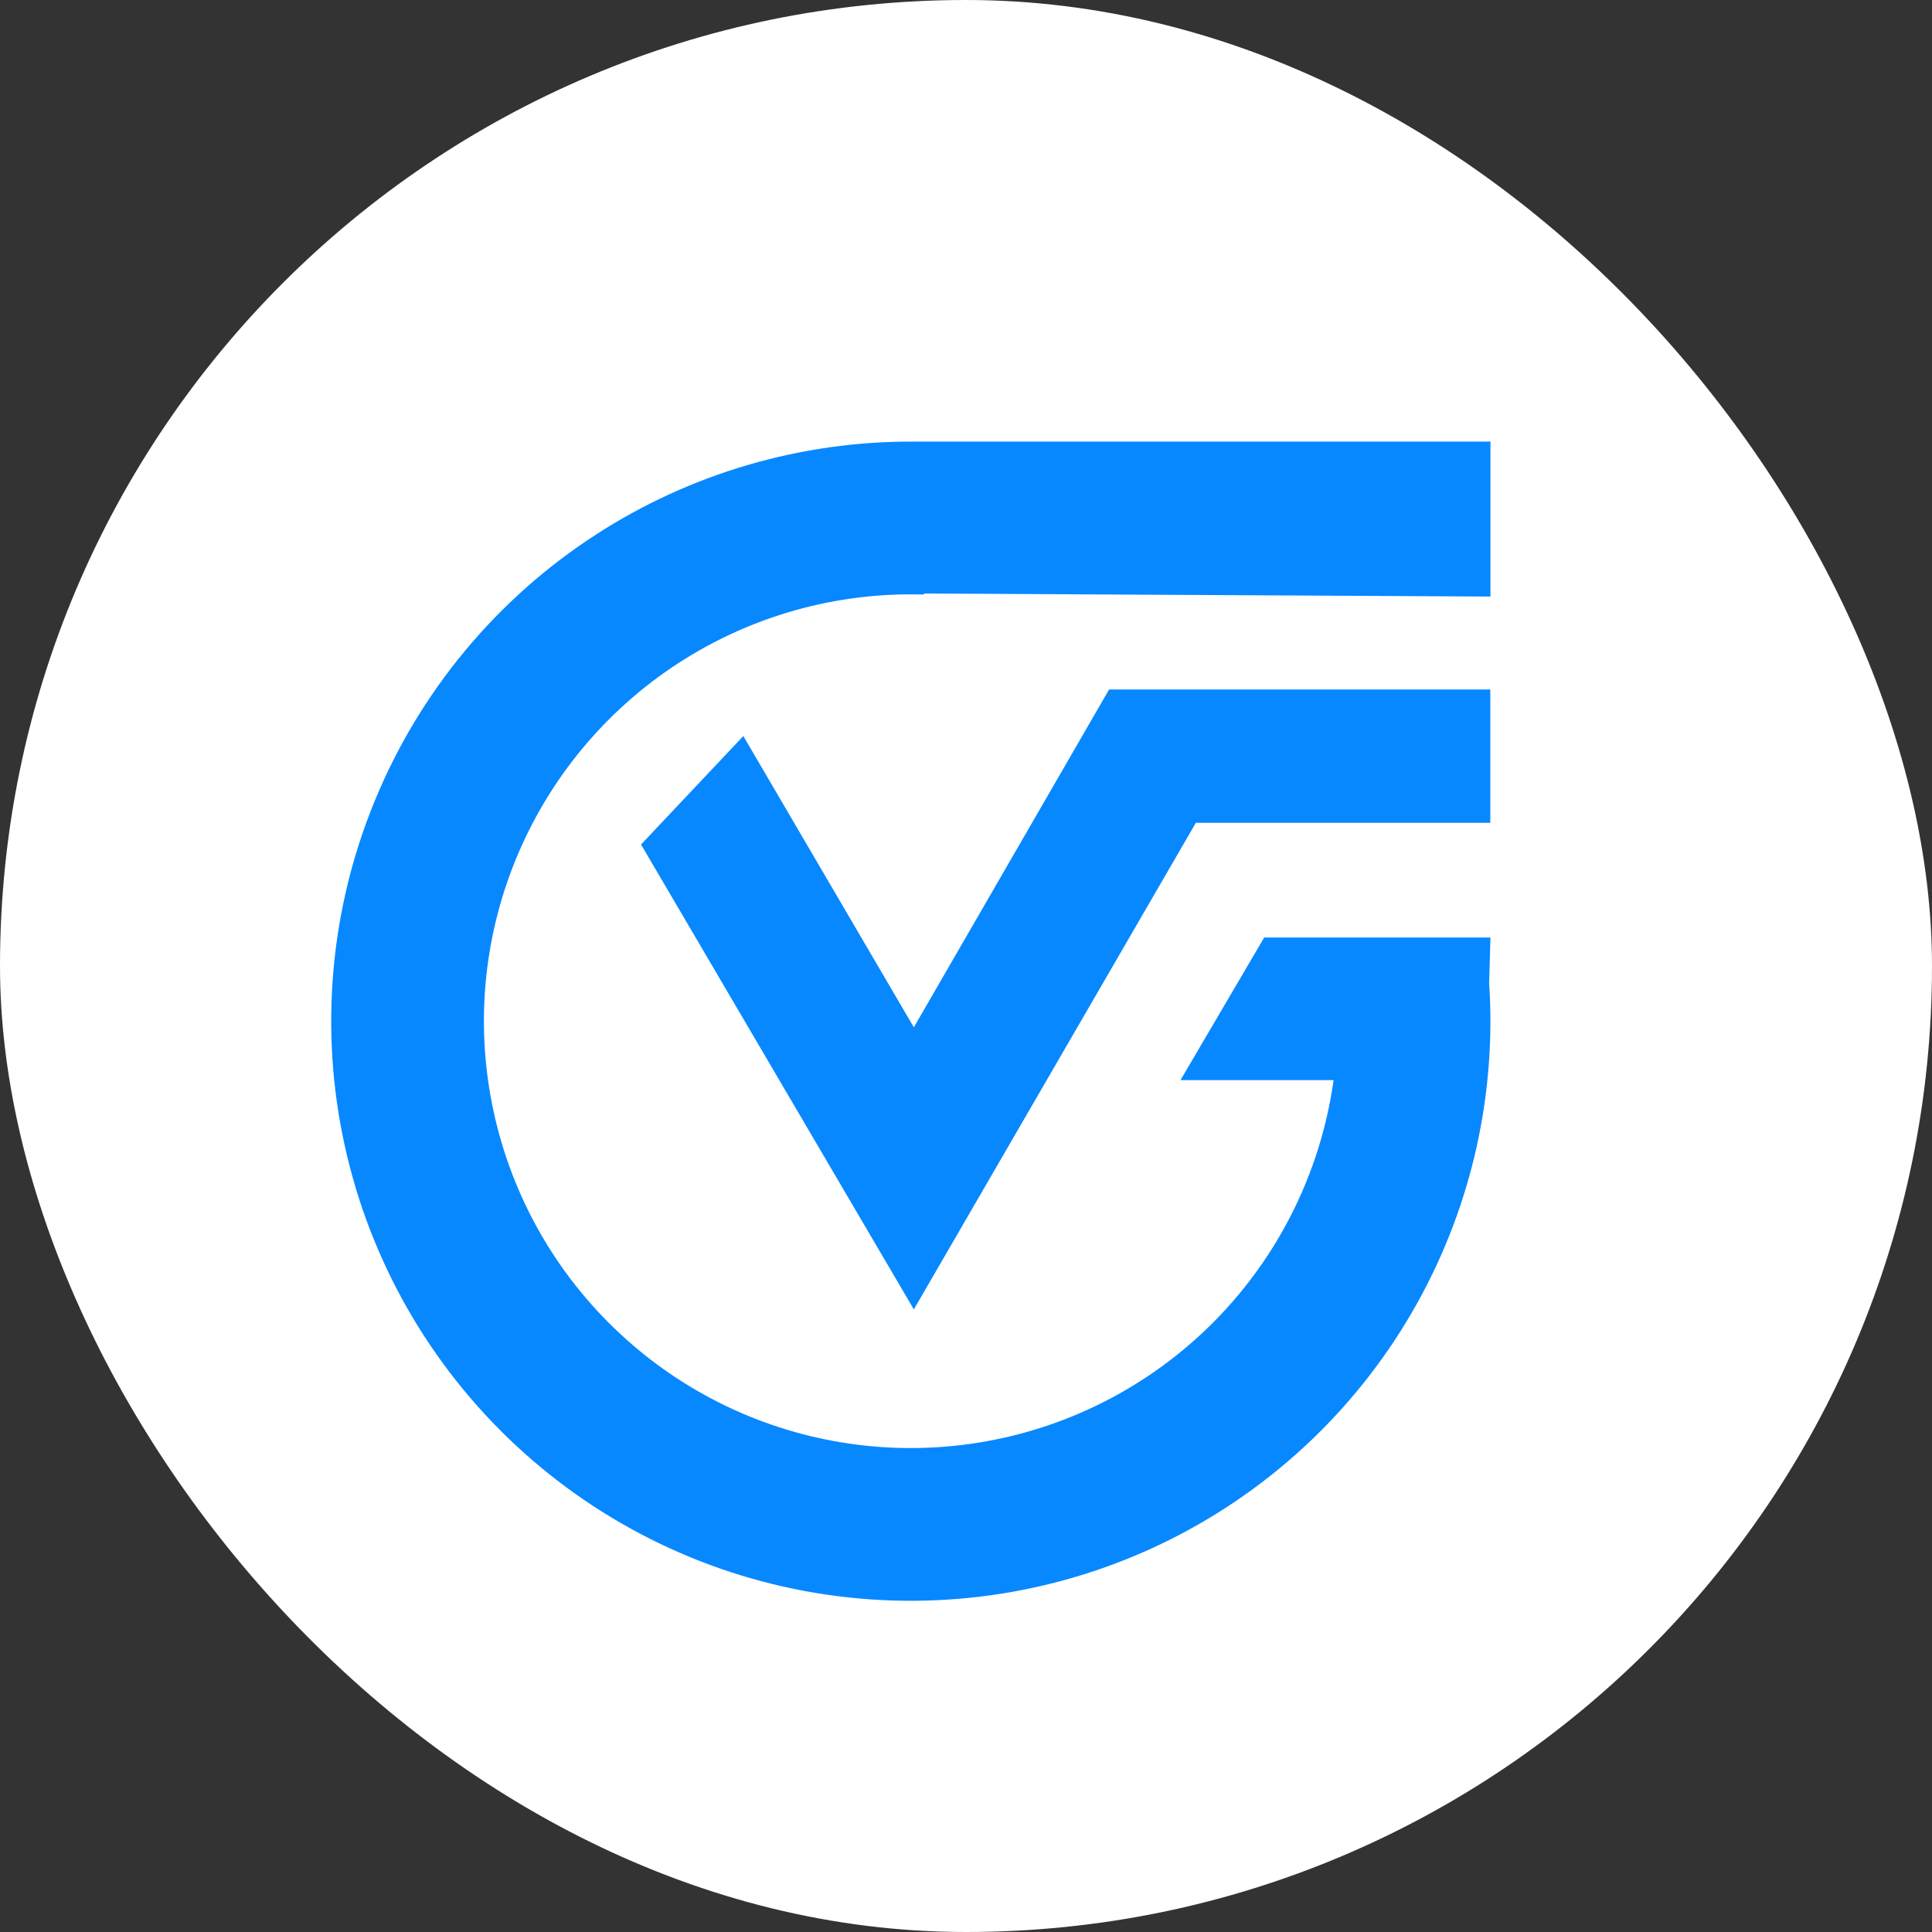 <svg width="35" height="35" viewBox="0 0 35 35" fill="none" xmlns="http://www.w3.org/2000/svg">
<rect x="0" y="0" width="35" height="35" fill="#333333" stroke="none"/>
<rect width="35" height="35" rx="17.5" fill="white"/>
<path fill-rule="evenodd" clip-rule="evenodd" d="M16.557 8H27.001V10.807L16.738 10.752L16.738 10.771C15.165 10.722 13.616 11.154 12.296 12.009C10.976 12.864 9.948 14.102 9.349 15.556C8.75 17.011 8.609 18.613 8.945 20.149C9.28 21.686 10.076 23.084 11.227 24.156C12.377 25.229 13.827 25.925 15.383 26.152C16.94 26.379 18.528 26.126 19.937 25.427C21.346 24.728 22.508 23.616 23.269 22.239C23.729 21.406 24.029 20.5 24.159 19.567H21.386L22.902 16.984H27.001L26.977 17.806C27.11 19.811 26.665 21.814 25.691 23.577C24.658 25.447 23.08 26.956 21.167 27.906C19.254 28.855 17.097 29.198 14.984 28.89C12.871 28.582 10.902 27.636 9.34 26.18C7.778 24.724 6.697 22.826 6.242 20.74C5.786 18.653 5.978 16.477 6.791 14.503C7.604 12.528 8.999 10.848 10.792 9.687C12.51 8.574 14.514 7.989 16.557 8L16.557 8Z" fill="#0788FF"/>
<path d="M16.555 18.611L13.466 13.334L11.613 15.299L16.555 23.721L21.664 14.906H26.998V12.491H20.092L16.555 18.611Z" fill="#0788FF"/>
</svg>
